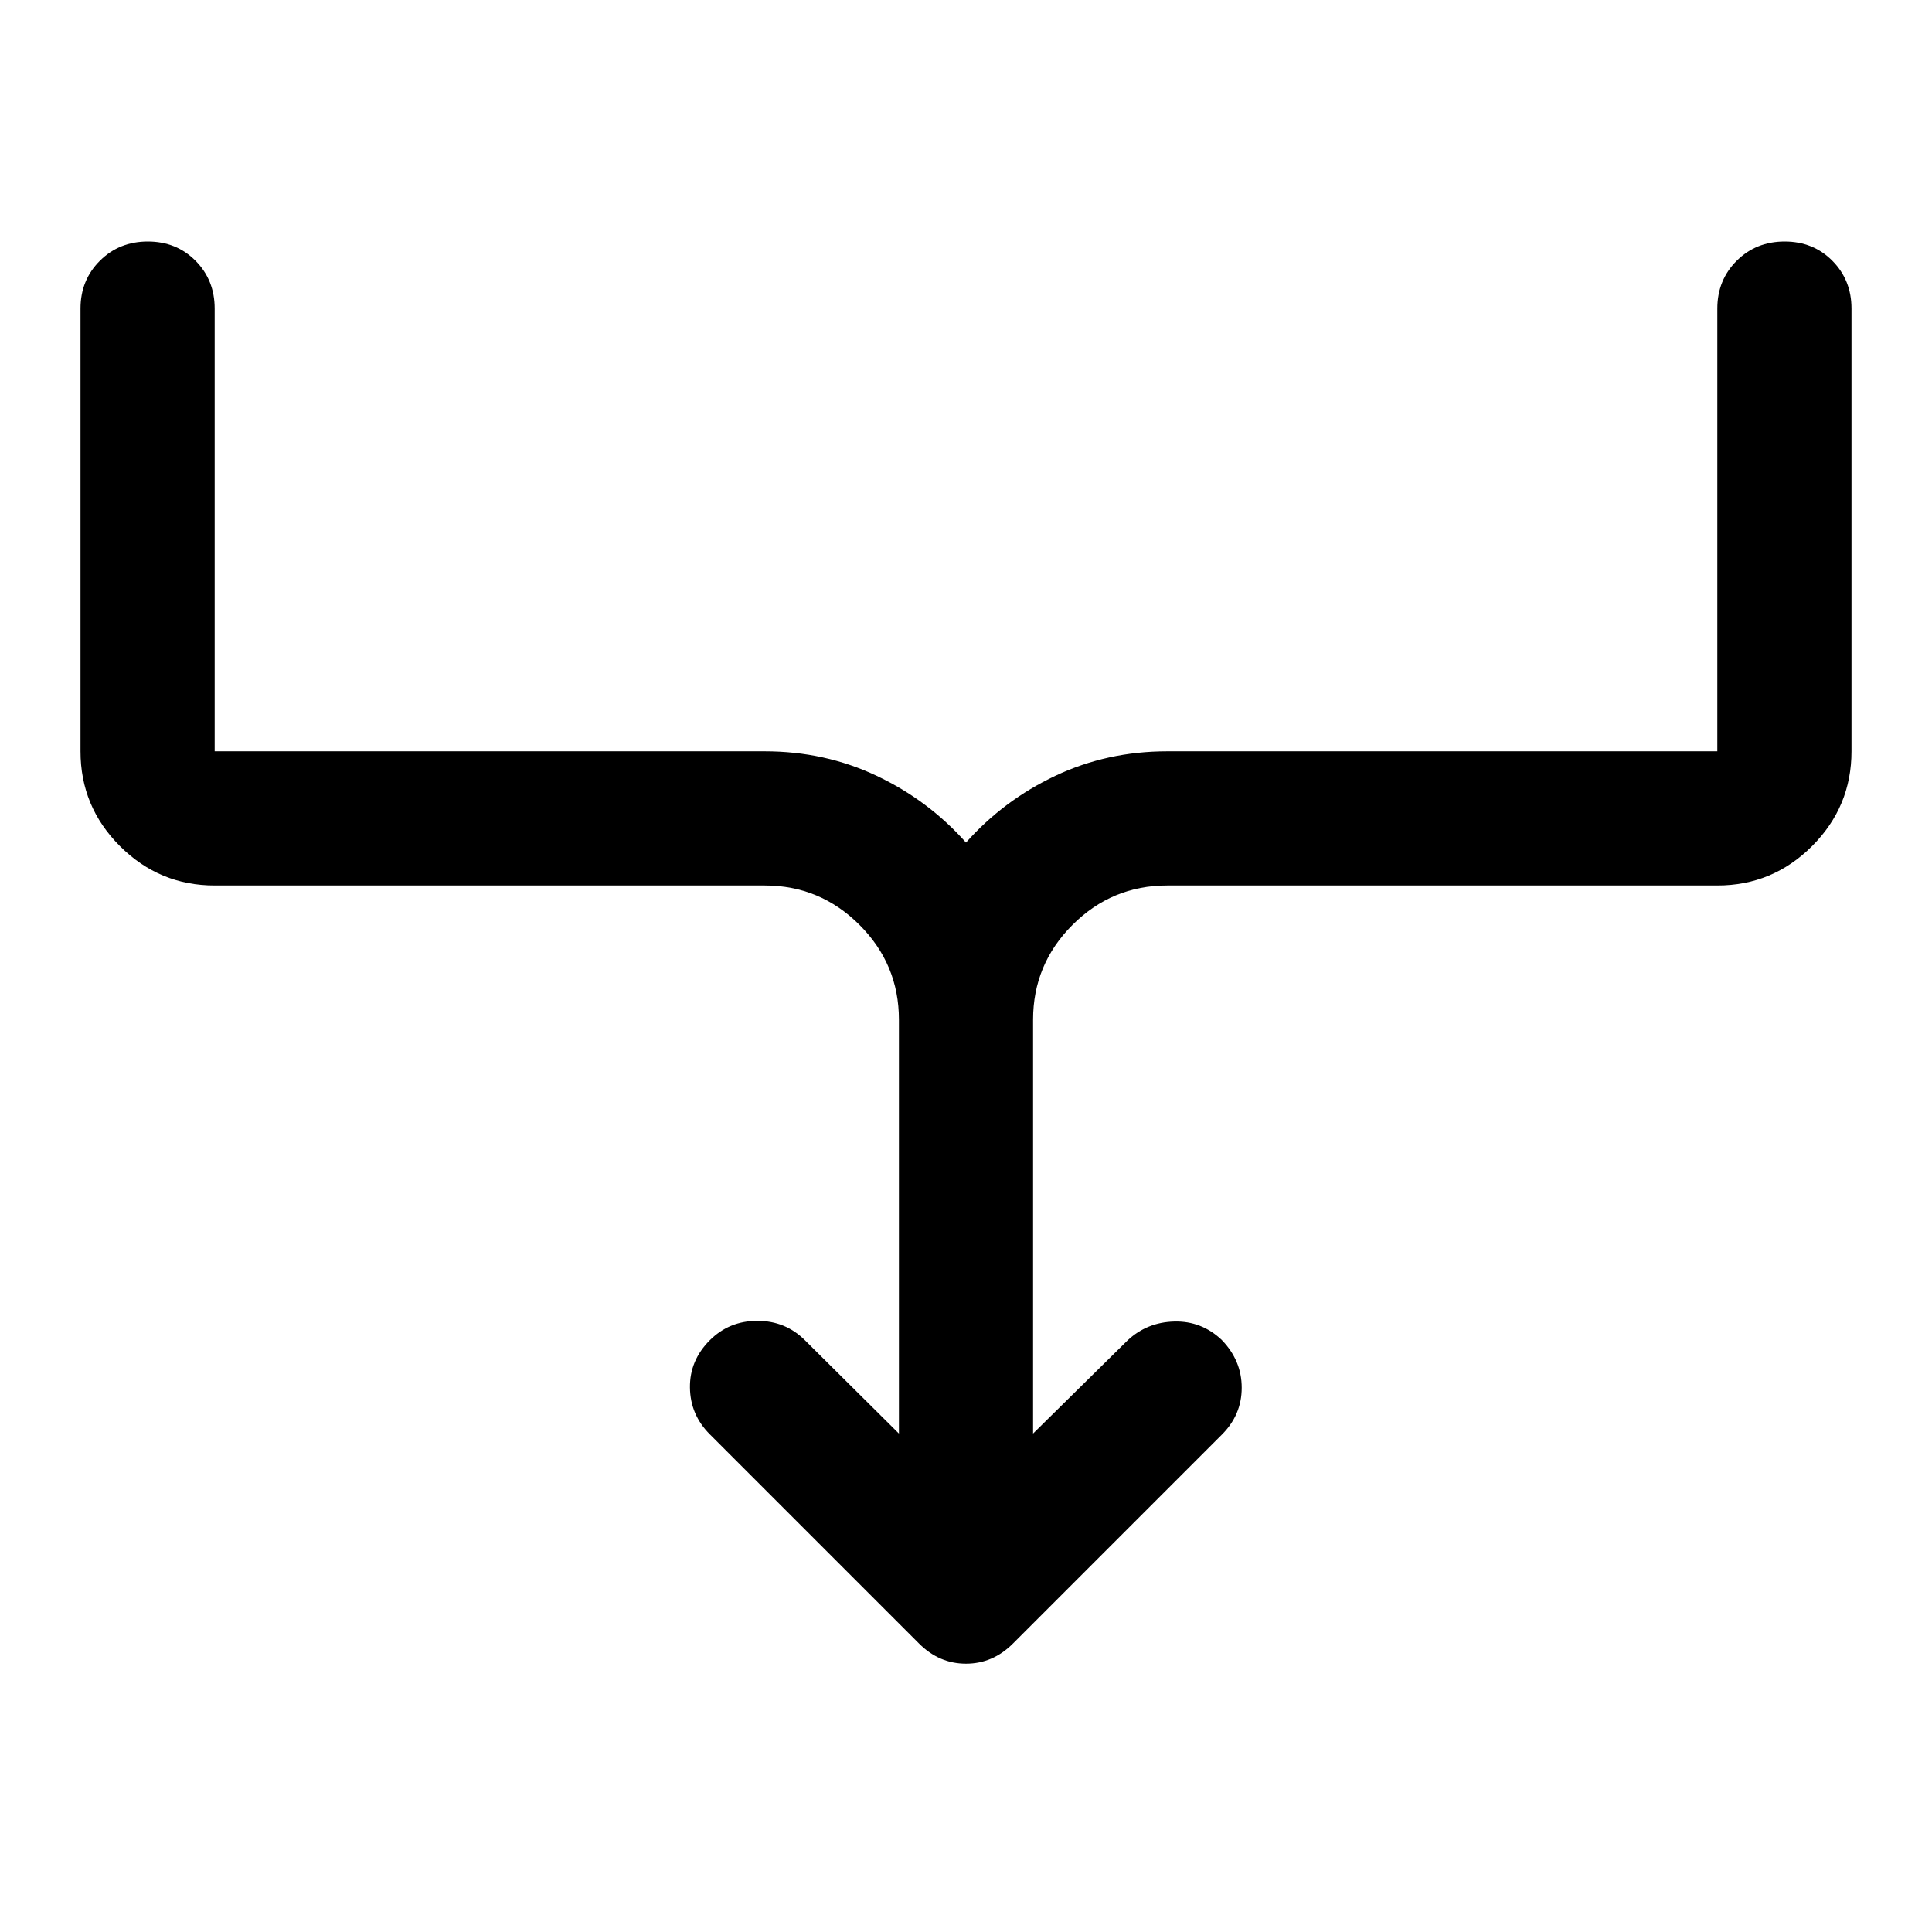 <svg xmlns="http://www.w3.org/2000/svg" height="40" viewBox="0 -960 960 960" width="40"><path d="M446.67-247.67v-205.66q0-27.5-19.59-47.09Q407.5-520 380-520H106.67q-27.5 0-47.09-19.58Q40-559.17 40-586.67v-220q0-14.16 9.62-23.75Q59.23-840 73.45-840q14.22 0 23.72 9.58 9.5 9.59 9.5 23.75v220H380q29.88 0 55.61 12.17 25.72 12.17 44.39 33.17 18.67-21 44.39-33.17 25.73-12.17 55.61-12.17h273.33v-220q0-14.16 9.62-23.75 9.62-9.58 23.83-9.58 14.22 0 23.72 9.58 9.5 9.59 9.5 23.75v220q0 27.5-19.58 47.09Q880.83-520 853.33-520H580q-27.5 0-47.08 19.58-19.59 19.59-19.59 47.09v205.66l47-46.33q9.67-9 23.17-9.33 13.5-.34 23.5 9.07 10 10.26 10 23.83 0 13.56-10 23.43L503.33-143.33q-10 10-23.33 10-13.33 0-23.33-10l-104-104Q343-257 342.83-270.5q-.16-13.5 9.84-23.5 9.66-9.67 23.66-9.67T400-294l46.67 46.33Z"/></svg>